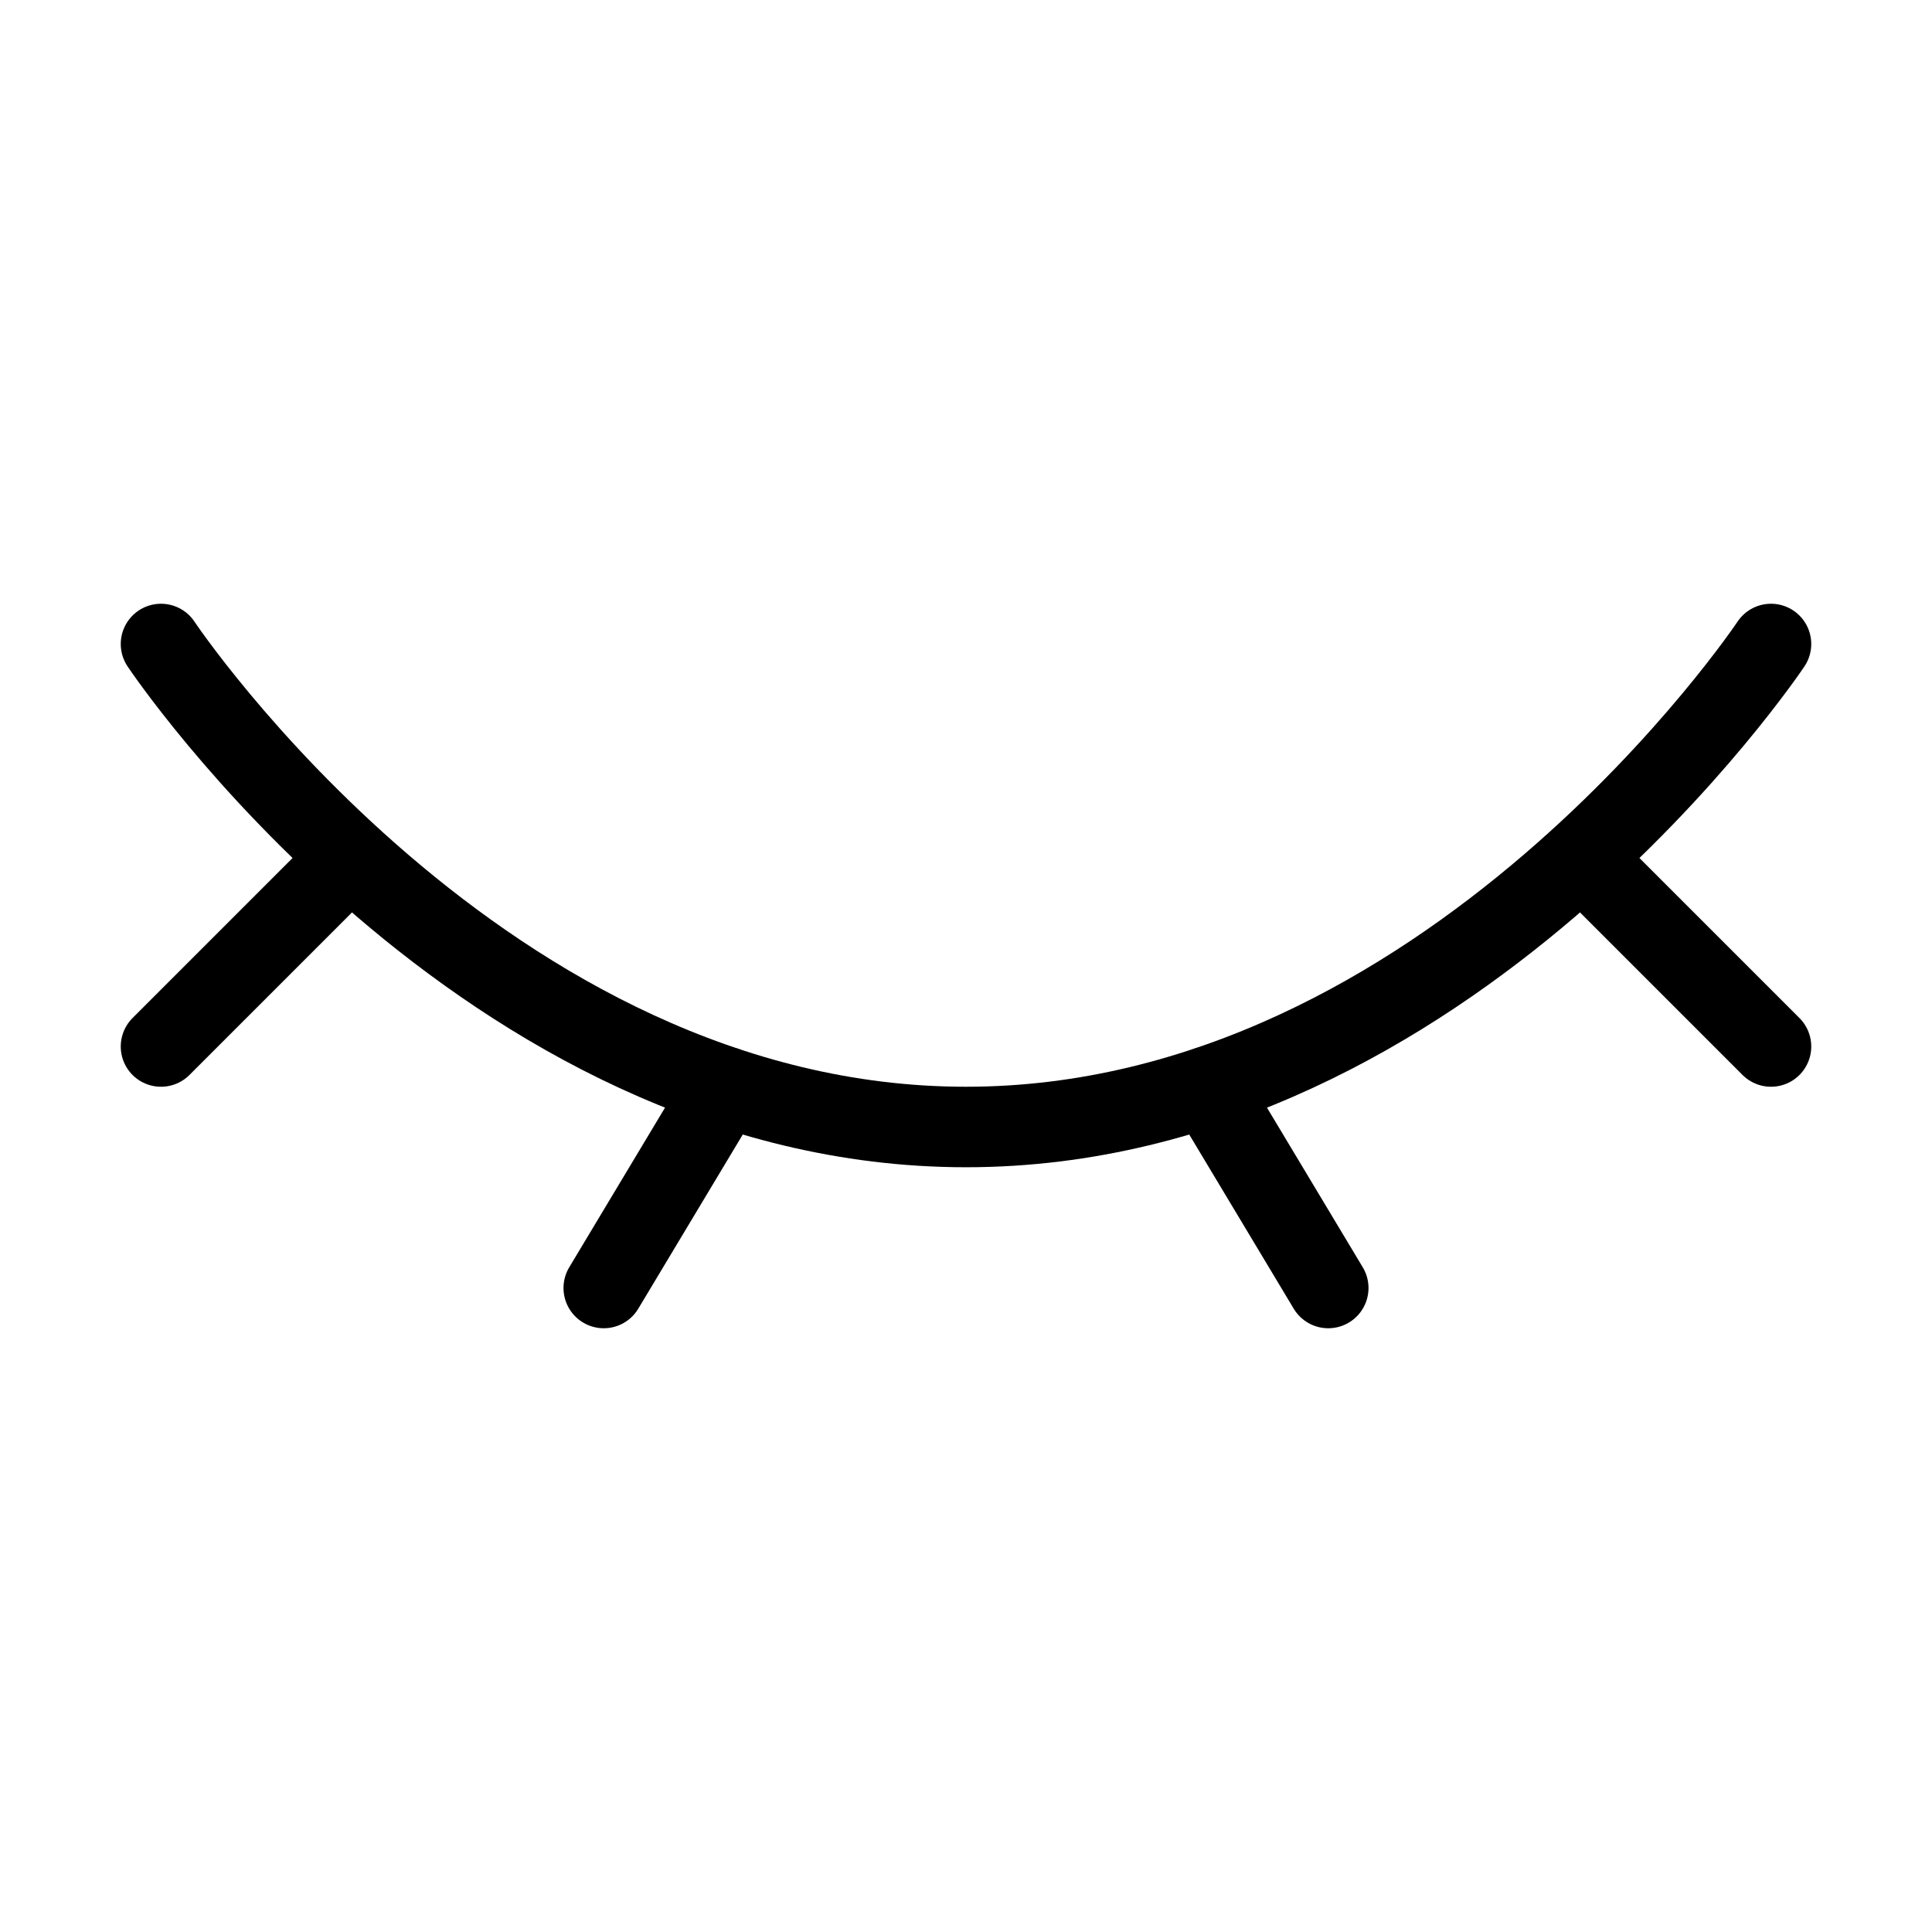 <svg xmlns="http://www.w3.org/2000/svg" viewBox="0 0 24 24" fill="none" stroke="currentColor" stroke-linecap="round" stroke-linejoin="round">
  <path d="M22 8C22 8 18 14 12 14C6 14 2 8 2 8" stroke="currentColor" key="k0" />
  <path d="M15 13.5L16.5 16" stroke="currentColor" key="k1" />
  <path d="M20 11L22 13" stroke="currentColor" key="k2" />
  <path d="M2 13L4 11" stroke="currentColor" key="k3" />
  <path d="M9 13.5L7.5 16" stroke="currentColor" key="k4" />
</svg>